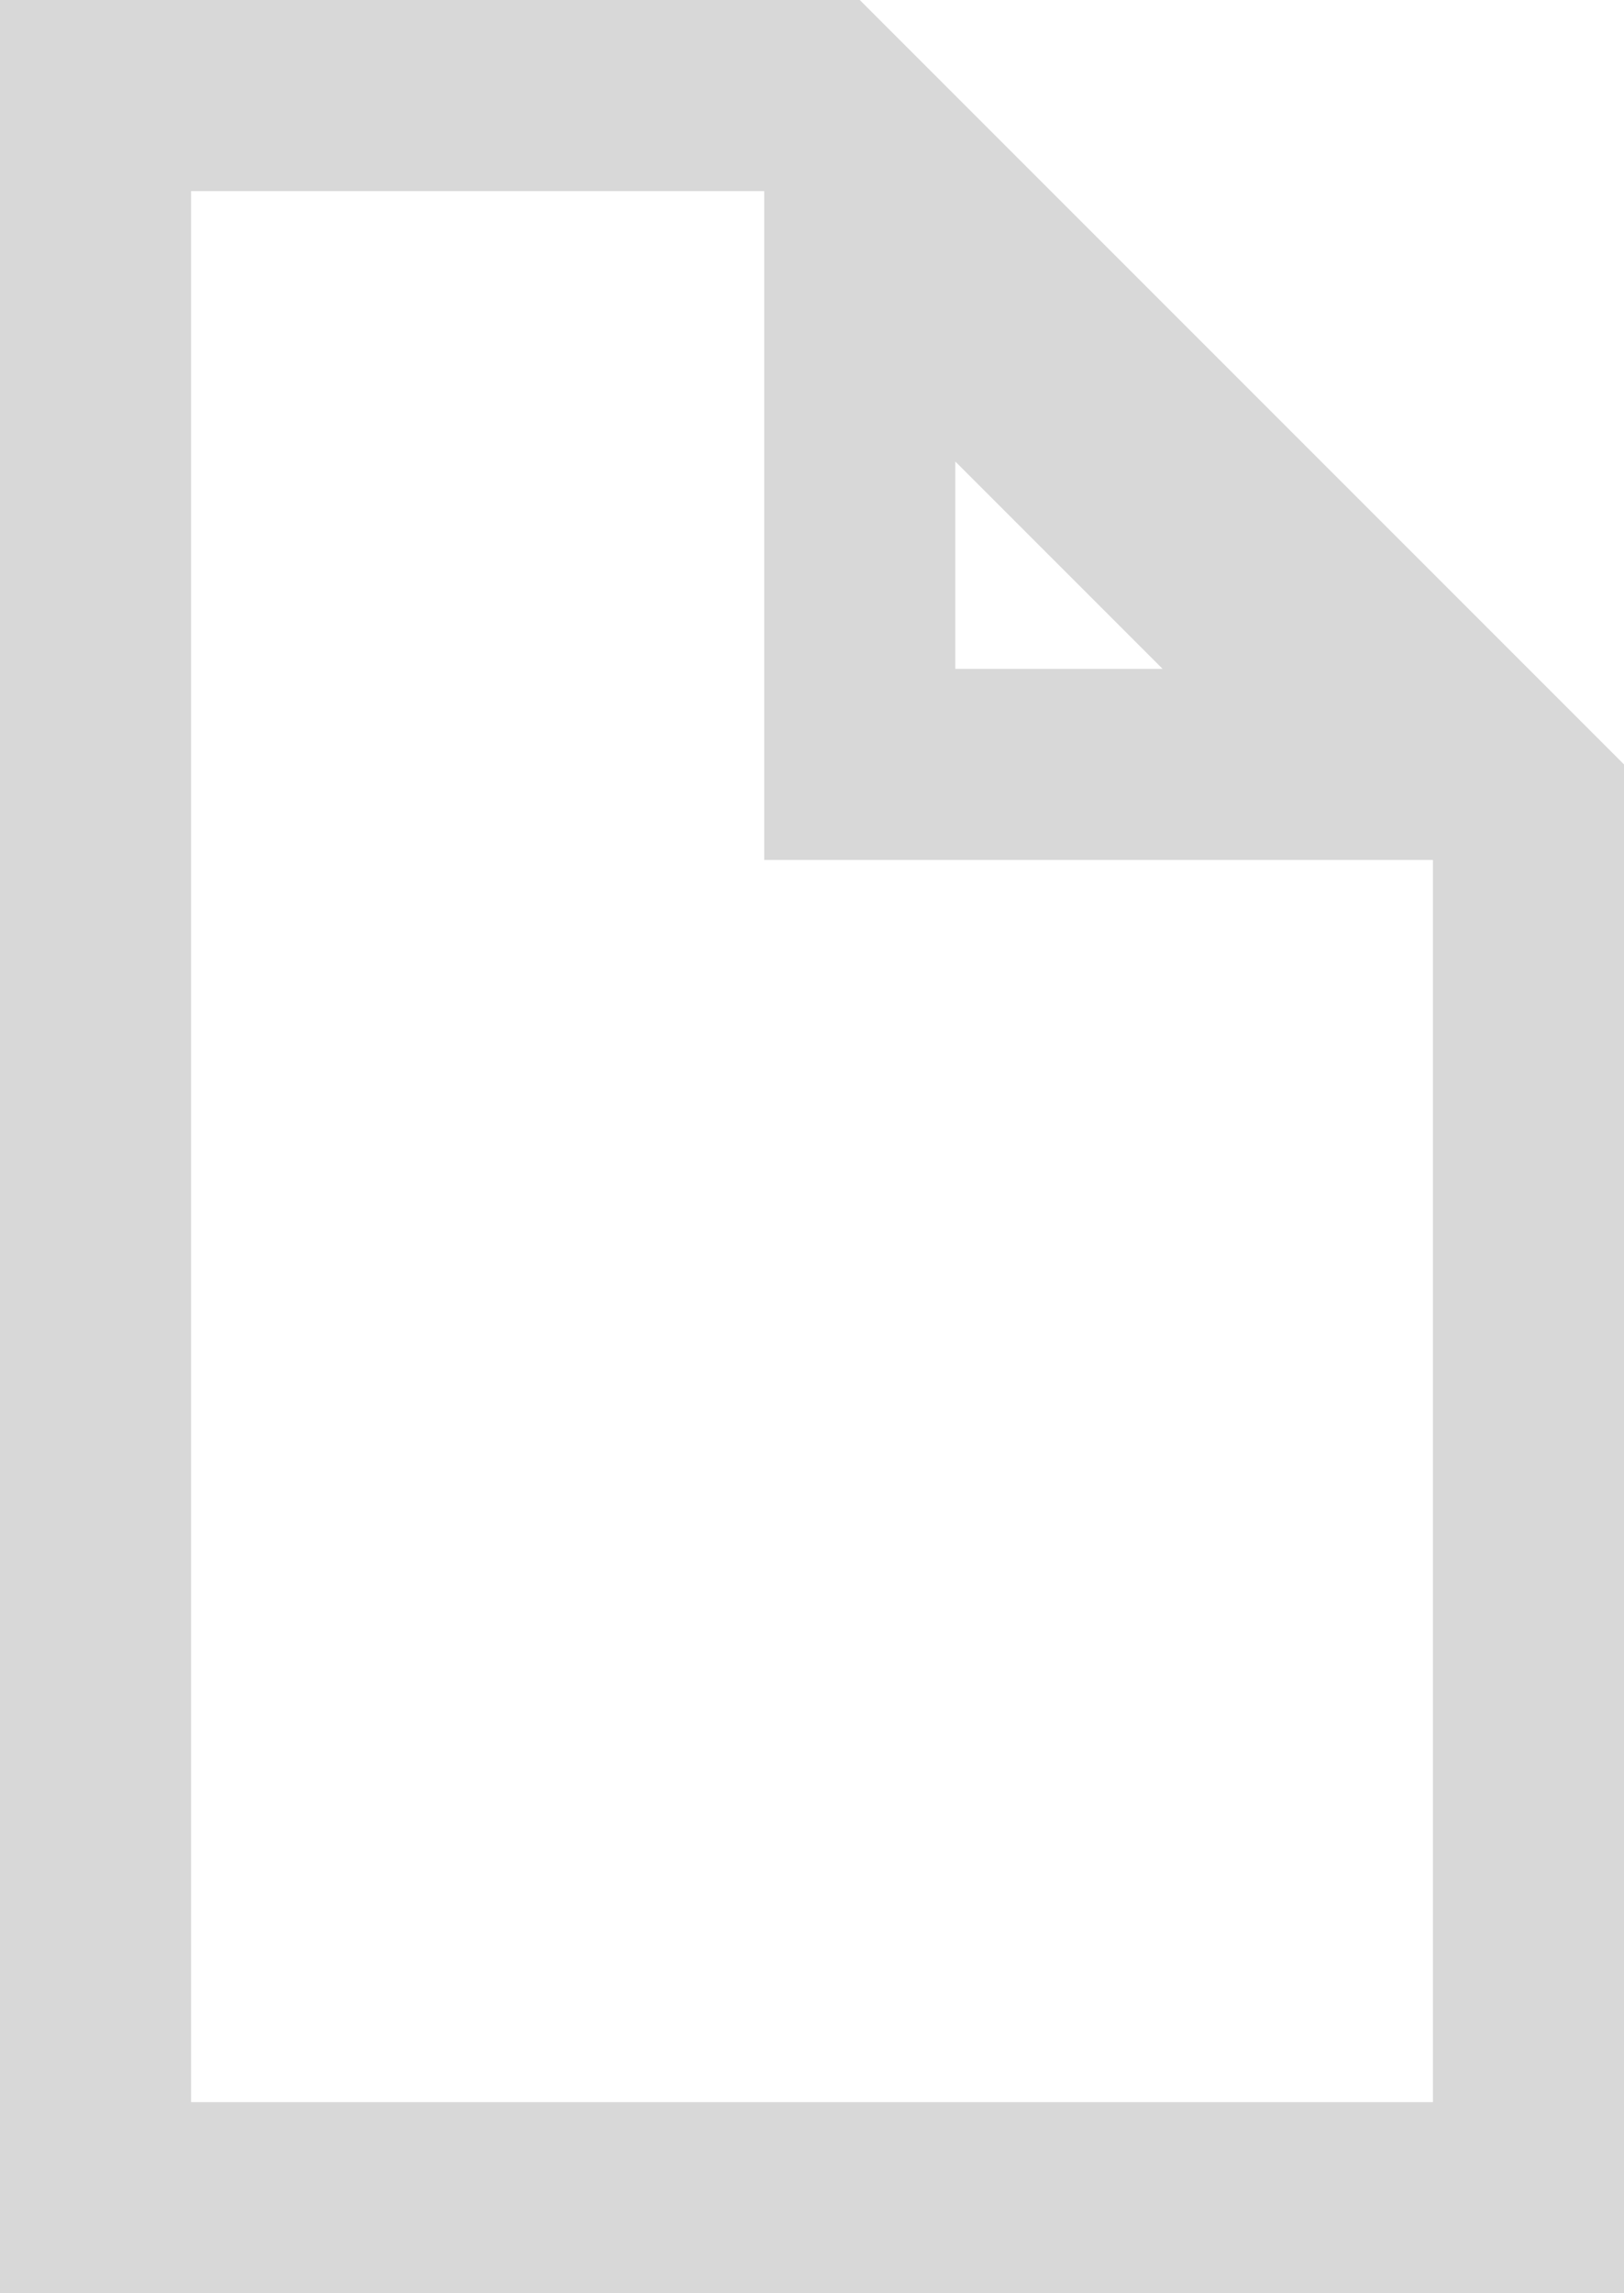 <svg xmlns="http://www.w3.org/2000/svg" viewBox="0 0 17 24"><defs><style>.cls-1{fill:#d8d8d8;}</style></defs><title>file</title><g id="Layer_2" data-name="Layer 2"><g id="Add_files" data-name="Add files"><path class="cls-1" d="M8.17,2,15,8.83V22H2V2H8.17M9,0H0V24H17V8L9,0Z"/><path class="cls-1" d="M10,4.83,12.17,7H10V4.83M8,0V9h9L8,0Z"/></g></g></svg>